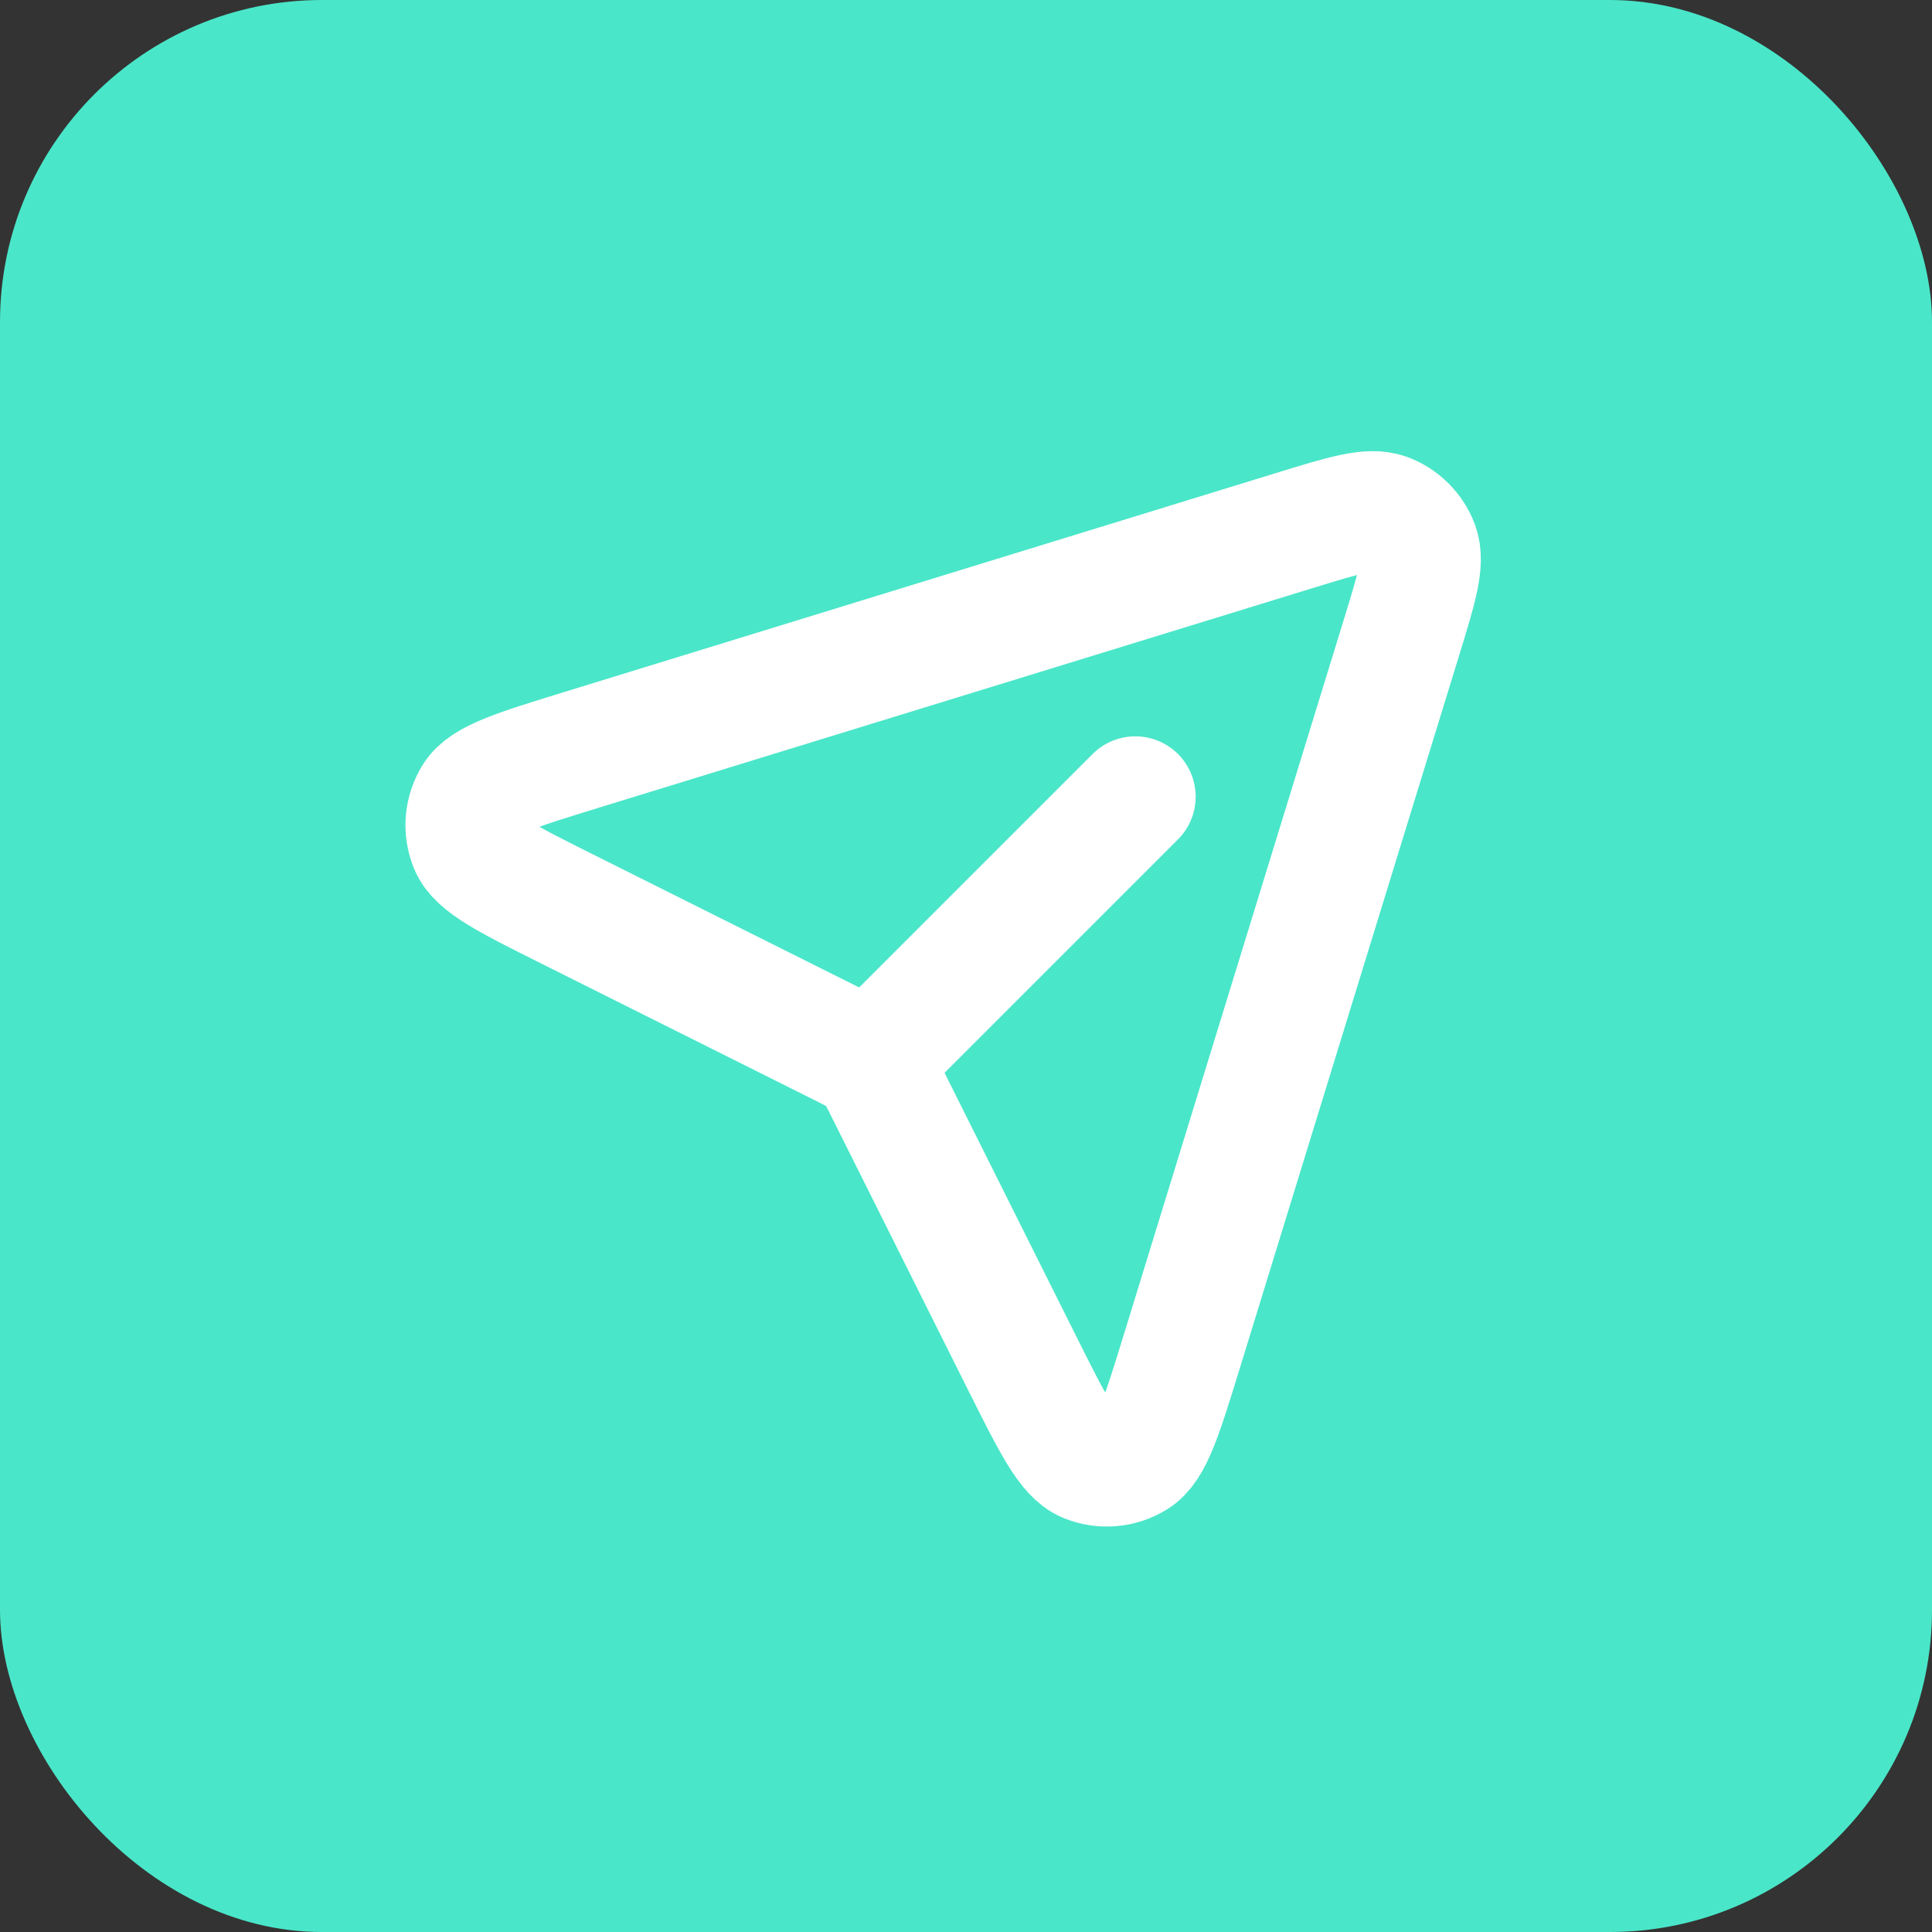 <svg width="24" height="24" viewBox="0 0 24 24" fill="none" xmlns="http://www.w3.org/2000/svg">
<rect x="0" y="0" width="24" height="24" fill="#333333" stroke="none"/>
<rect width="24" height="24" rx="4" fill="#4AE6C9"/>
<path d="M10.872 13.128L14.103 9.897M17.408 7.925L14.681 16.788C14.436 17.583 14.314 17.98 14.103 18.112C13.92 18.226 13.694 18.245 13.495 18.163C13.265 18.067 13.079 17.695 12.707 16.952L10.98 13.497C10.921 13.379 10.891 13.32 10.852 13.269C10.817 13.224 10.776 13.183 10.731 13.148C10.681 13.11 10.623 13.081 10.511 13.024L7.048 11.293C6.304 10.921 5.933 10.735 5.837 10.505C5.755 10.306 5.774 10.08 5.888 9.897C6.02 9.686 6.417 9.564 7.211 9.319L16.075 6.592C16.699 6.4 17.012 6.304 17.223 6.381C17.406 6.449 17.551 6.594 17.619 6.777C17.696 6.988 17.6 7.301 17.408 7.925L17.408 7.925Z" stroke="white" stroke-width="1.5" stroke-linecap="round" stroke-linejoin="round"/>
</svg>
